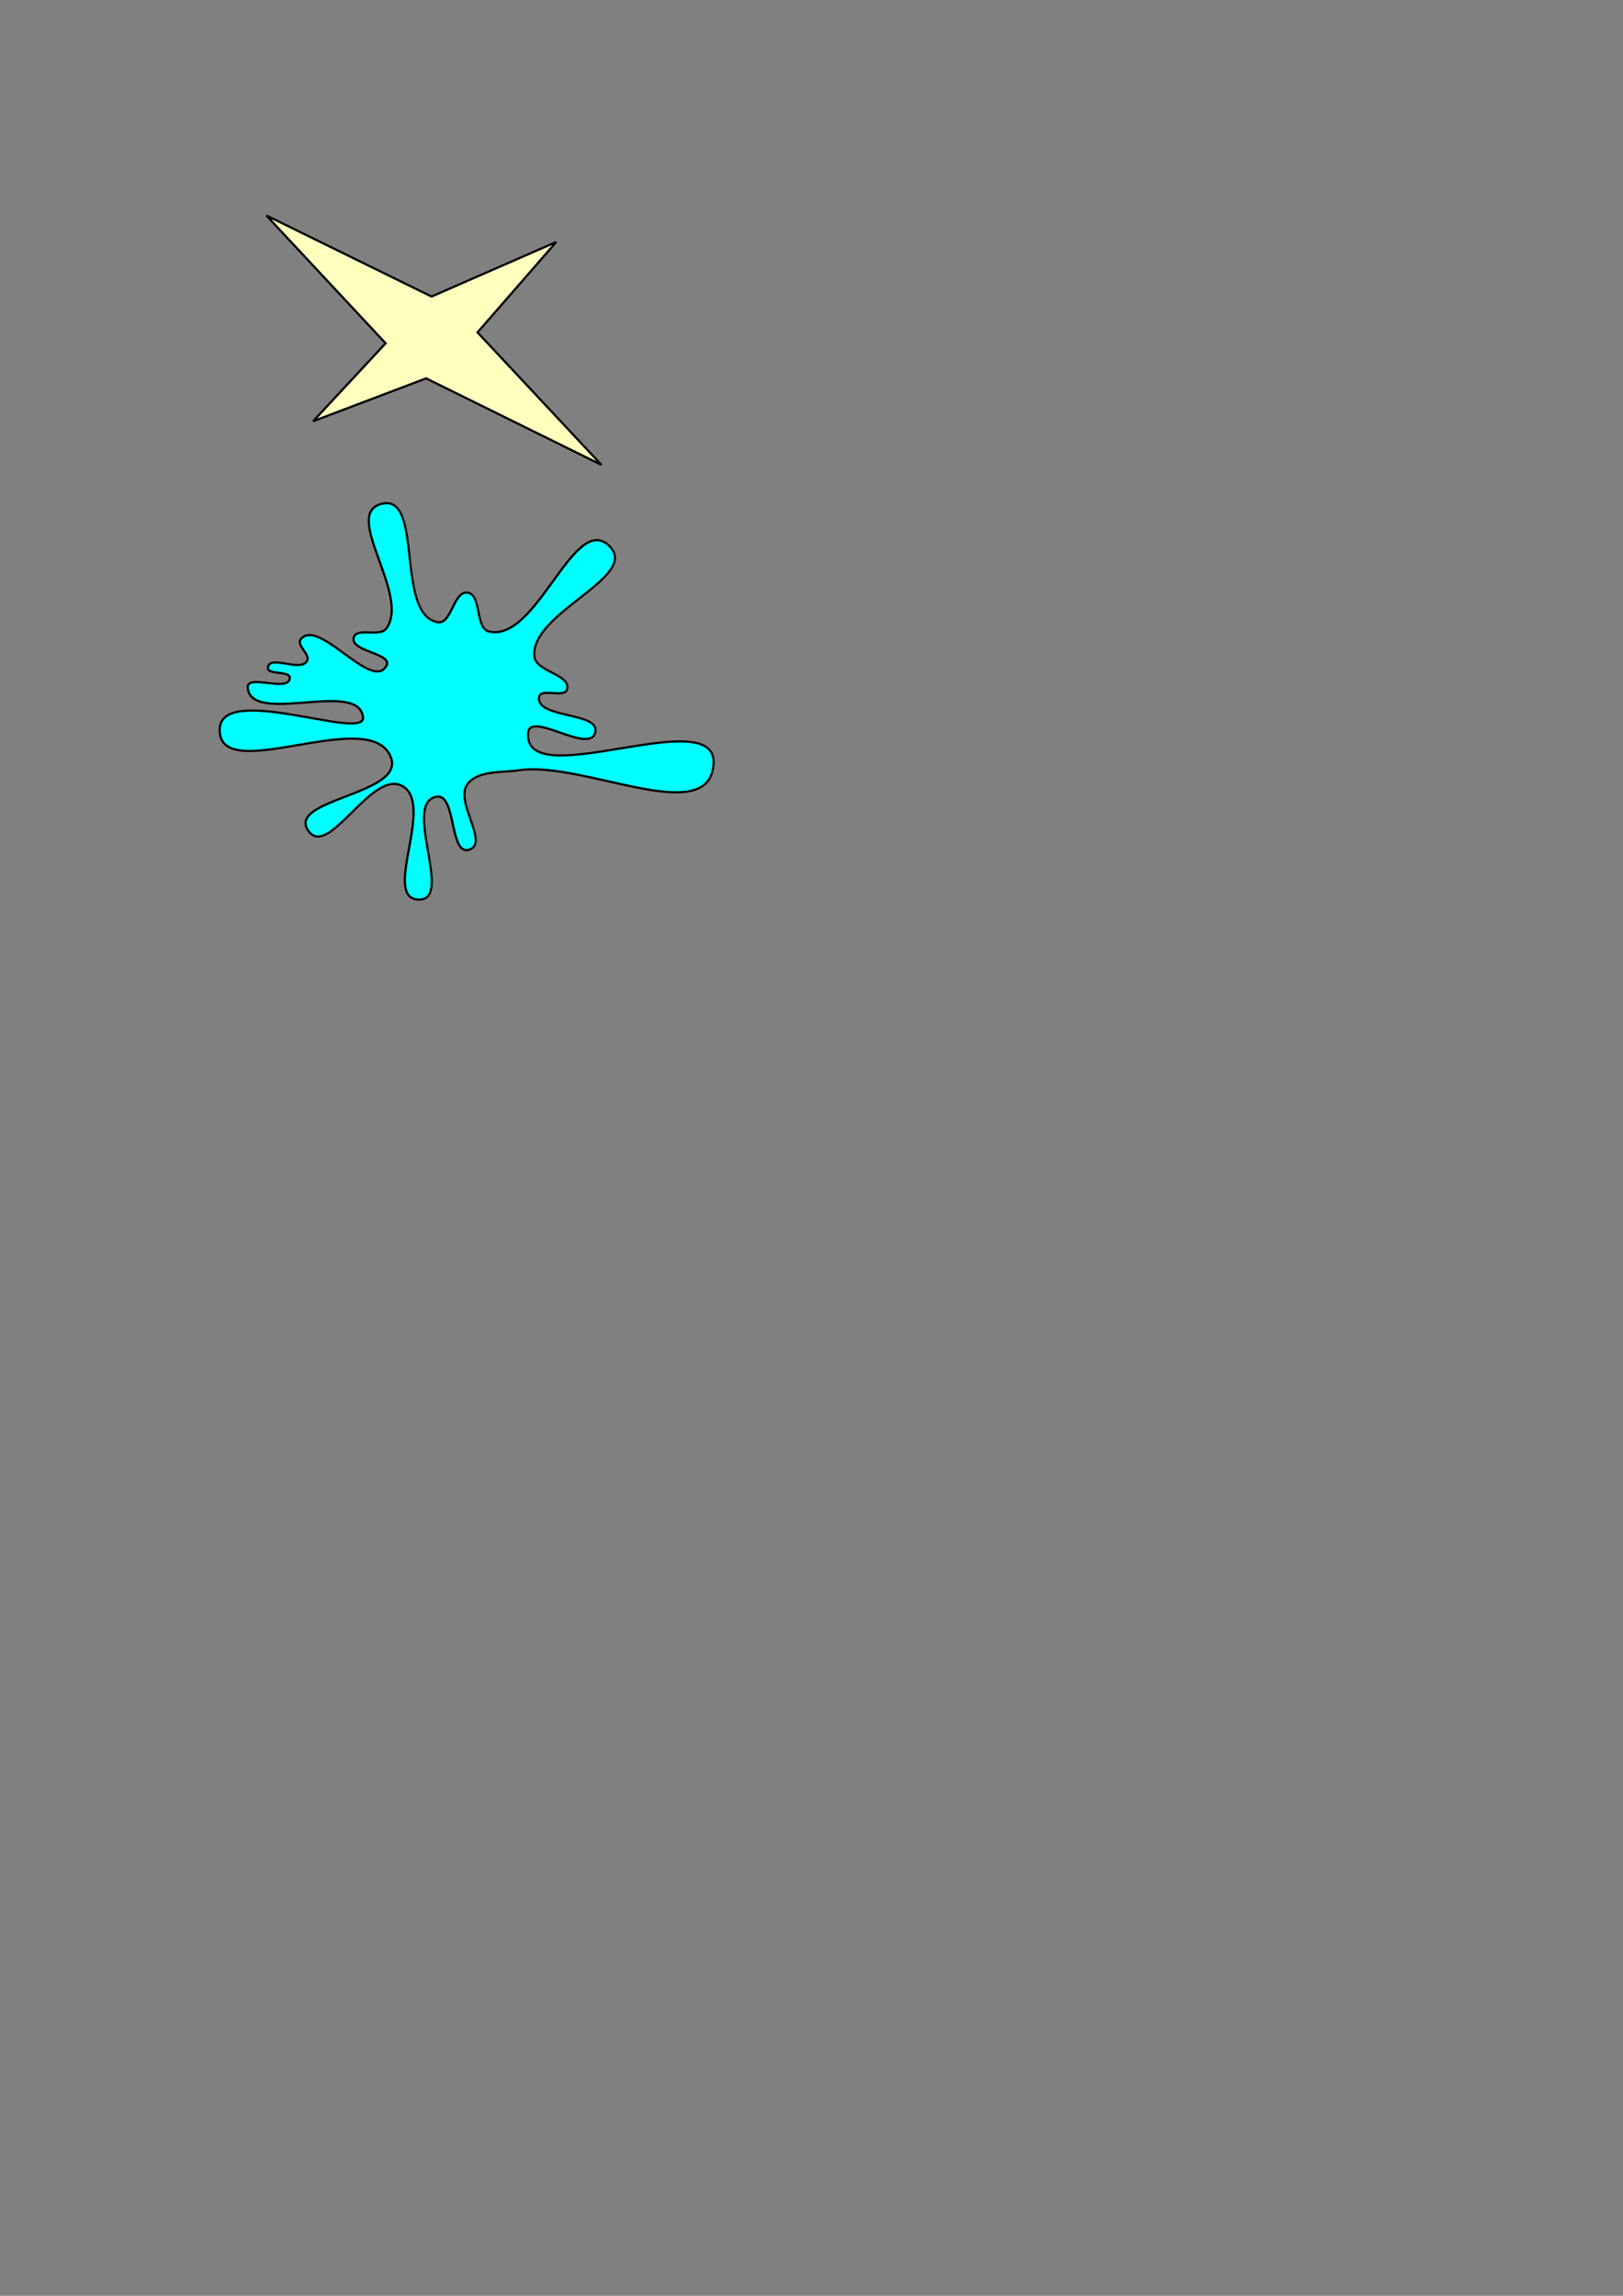 <?xml version="1.0" encoding="UTF-8" standalone="no"?>
<!-- Created with Inkscape (http://www.inkscape.org/) -->

<svg
   xmlns:dc="http://purl.org/dc/elements/1.1/"
   xmlns:cc="http://creativecommons.org/ns#"
   xmlns:rdf="http://www.w3.org/1999/02/22-rdf-syntax-ns#"
   xmlns:svg="http://www.w3.org/2000/svg"
   xmlns="http://www.w3.org/2000/svg"
   xmlns:sodipodi="http://sodipodi.sourceforge.net/DTD/sodipodi-0.dtd"
   xmlns:inkscape="http://www.inkscape.org/namespaces/inkscape"
   width="744.094"
   height="1052.362"
   id="svg3065"
   version="1.1"
   inkscape:version="0.48.4 r9939"
   sodipodi:docname="New document 3">
  <rect width="100%" height="100%" fill="#808080" stroke="none"/>
  <defs
     id="defs3067" />
  <sodipodi:namedview
     id="base"
     pagecolor="#ffffff"
     bordercolor="#666666"
     borderopacity="1.0"
     inkscape:pageopacity="0.0"
     inkscape:pageshadow="2"
     inkscape:zoom="1.4"
     inkscape:cx="156.88255"
     inkscape:cy="780.87481"
     inkscape:document-units="px"
     inkscape:current-layer="layer1"
     showgrid="false"
     inkscape:window-width="1280"
     inkscape:window-height="782"
     inkscape:window-x="0"
     inkscape:window-y="18"
     inkscape:window-maximized="1" />
  <g
     inkscape:label="Layer 1"
     inkscape:groupmode="layer"
     id="layer1">
    <path
       style="fill:#ffffbe;stroke:#000000;stroke-opacity:1;fill-opacity:1"
       d="m 122.143,98.791 75.714,37.143 57.143,-25 -36.071,41.429 56.786,60.714 -80.357,-39.643 -51.786,19.643 33.214,-35.714 z"
       id="rect3073"
       inkscape:connector-curvature="0"
       sodipodi:nodetypes="ccccccccc"
       inkscape:export-filename="/home/ruijan/Pixelnos/MallowsVsDango/Resources/res/turret/animation/bullet_cut.png"
       inkscape:export-xdpi="89.875404"
       inkscape:export-ydpi="89.875404" />
    <path
       style="fill:#00ffff;stroke:#000000;stroke-width:1px;stroke-linecap:butt;stroke-linejoin:miter;stroke-opacity:1"
       d="M 177.143,288.076 C 188.334,272.647 156.485,235.463 175,230.934 c 19.449,-4.758 5.985,50.868 25.714,54.286 6.304,1.092 7.234,-14.448 13.571,-13.571 6.758,0.935 3.342,16.368 10,17.857 21.987,4.917 38.865,-55.01 55,-39.286 14.614,14.242 -36.231,30.402 -34.286,50.714 0.674,7.039 16.799,8.162 15,15 -1.132,4.302 -12.198,-0.827 -12.857,3.571 -1.508,10.059 28.567,6.665 25.714,16.429 -2.871,9.827 -29.863,-10.203 -30.714,0 -2.389,28.631 86.931,-14.38 85,14.286 -2.001,29.71 -59.839,-1.567 -89.286,2.857 -8.054,1.21 -18.705,-0.102 -23.571,6.429 -5.977,8.021 10.304,27.154 0.714,30 -9.122,2.708 -5.664,-26.121 -15,-24.286 -15.632,3.072 8.073,47.267 -7.857,47.143 -17.577,-0.137 7.689,-43.94 -7.857,-52.143 -14.033,-7.404 -33.606,33.605 -42.857,20.714 -10.504,-14.636 43.993,-16.633 37.857,-33.571 -8.965,-24.747 -78.742,13.463 -78.571,-12.857 0.142,-21.987 66.937,5.553 65.714,-5.714 -1.902,-17.531 -51.288,3.992 -52.857,-13.571 -0.586,-6.559 18.481,2.25 19.286,-4.286 0.455,-3.699 -10.566,-1.316 -10,-5 0.916,-5.958 14.62,2.228 17.857,-2.857 1.862,-2.924 -4.97,-7.251 -2.857,-10 7.982,-10.384 32.664,24.144 39.286,12.143 3.181,-5.766 -16.406,-6.424 -15,-12.857 1.11,-5.08 11.947,-0.076 15,-4.286 z"
       id="path3918"
       inkscape:connector-curvature="0"
       sodipodi:nodetypes="assssssssssssssssssssssssssaaa" />
  </g>
</svg>
